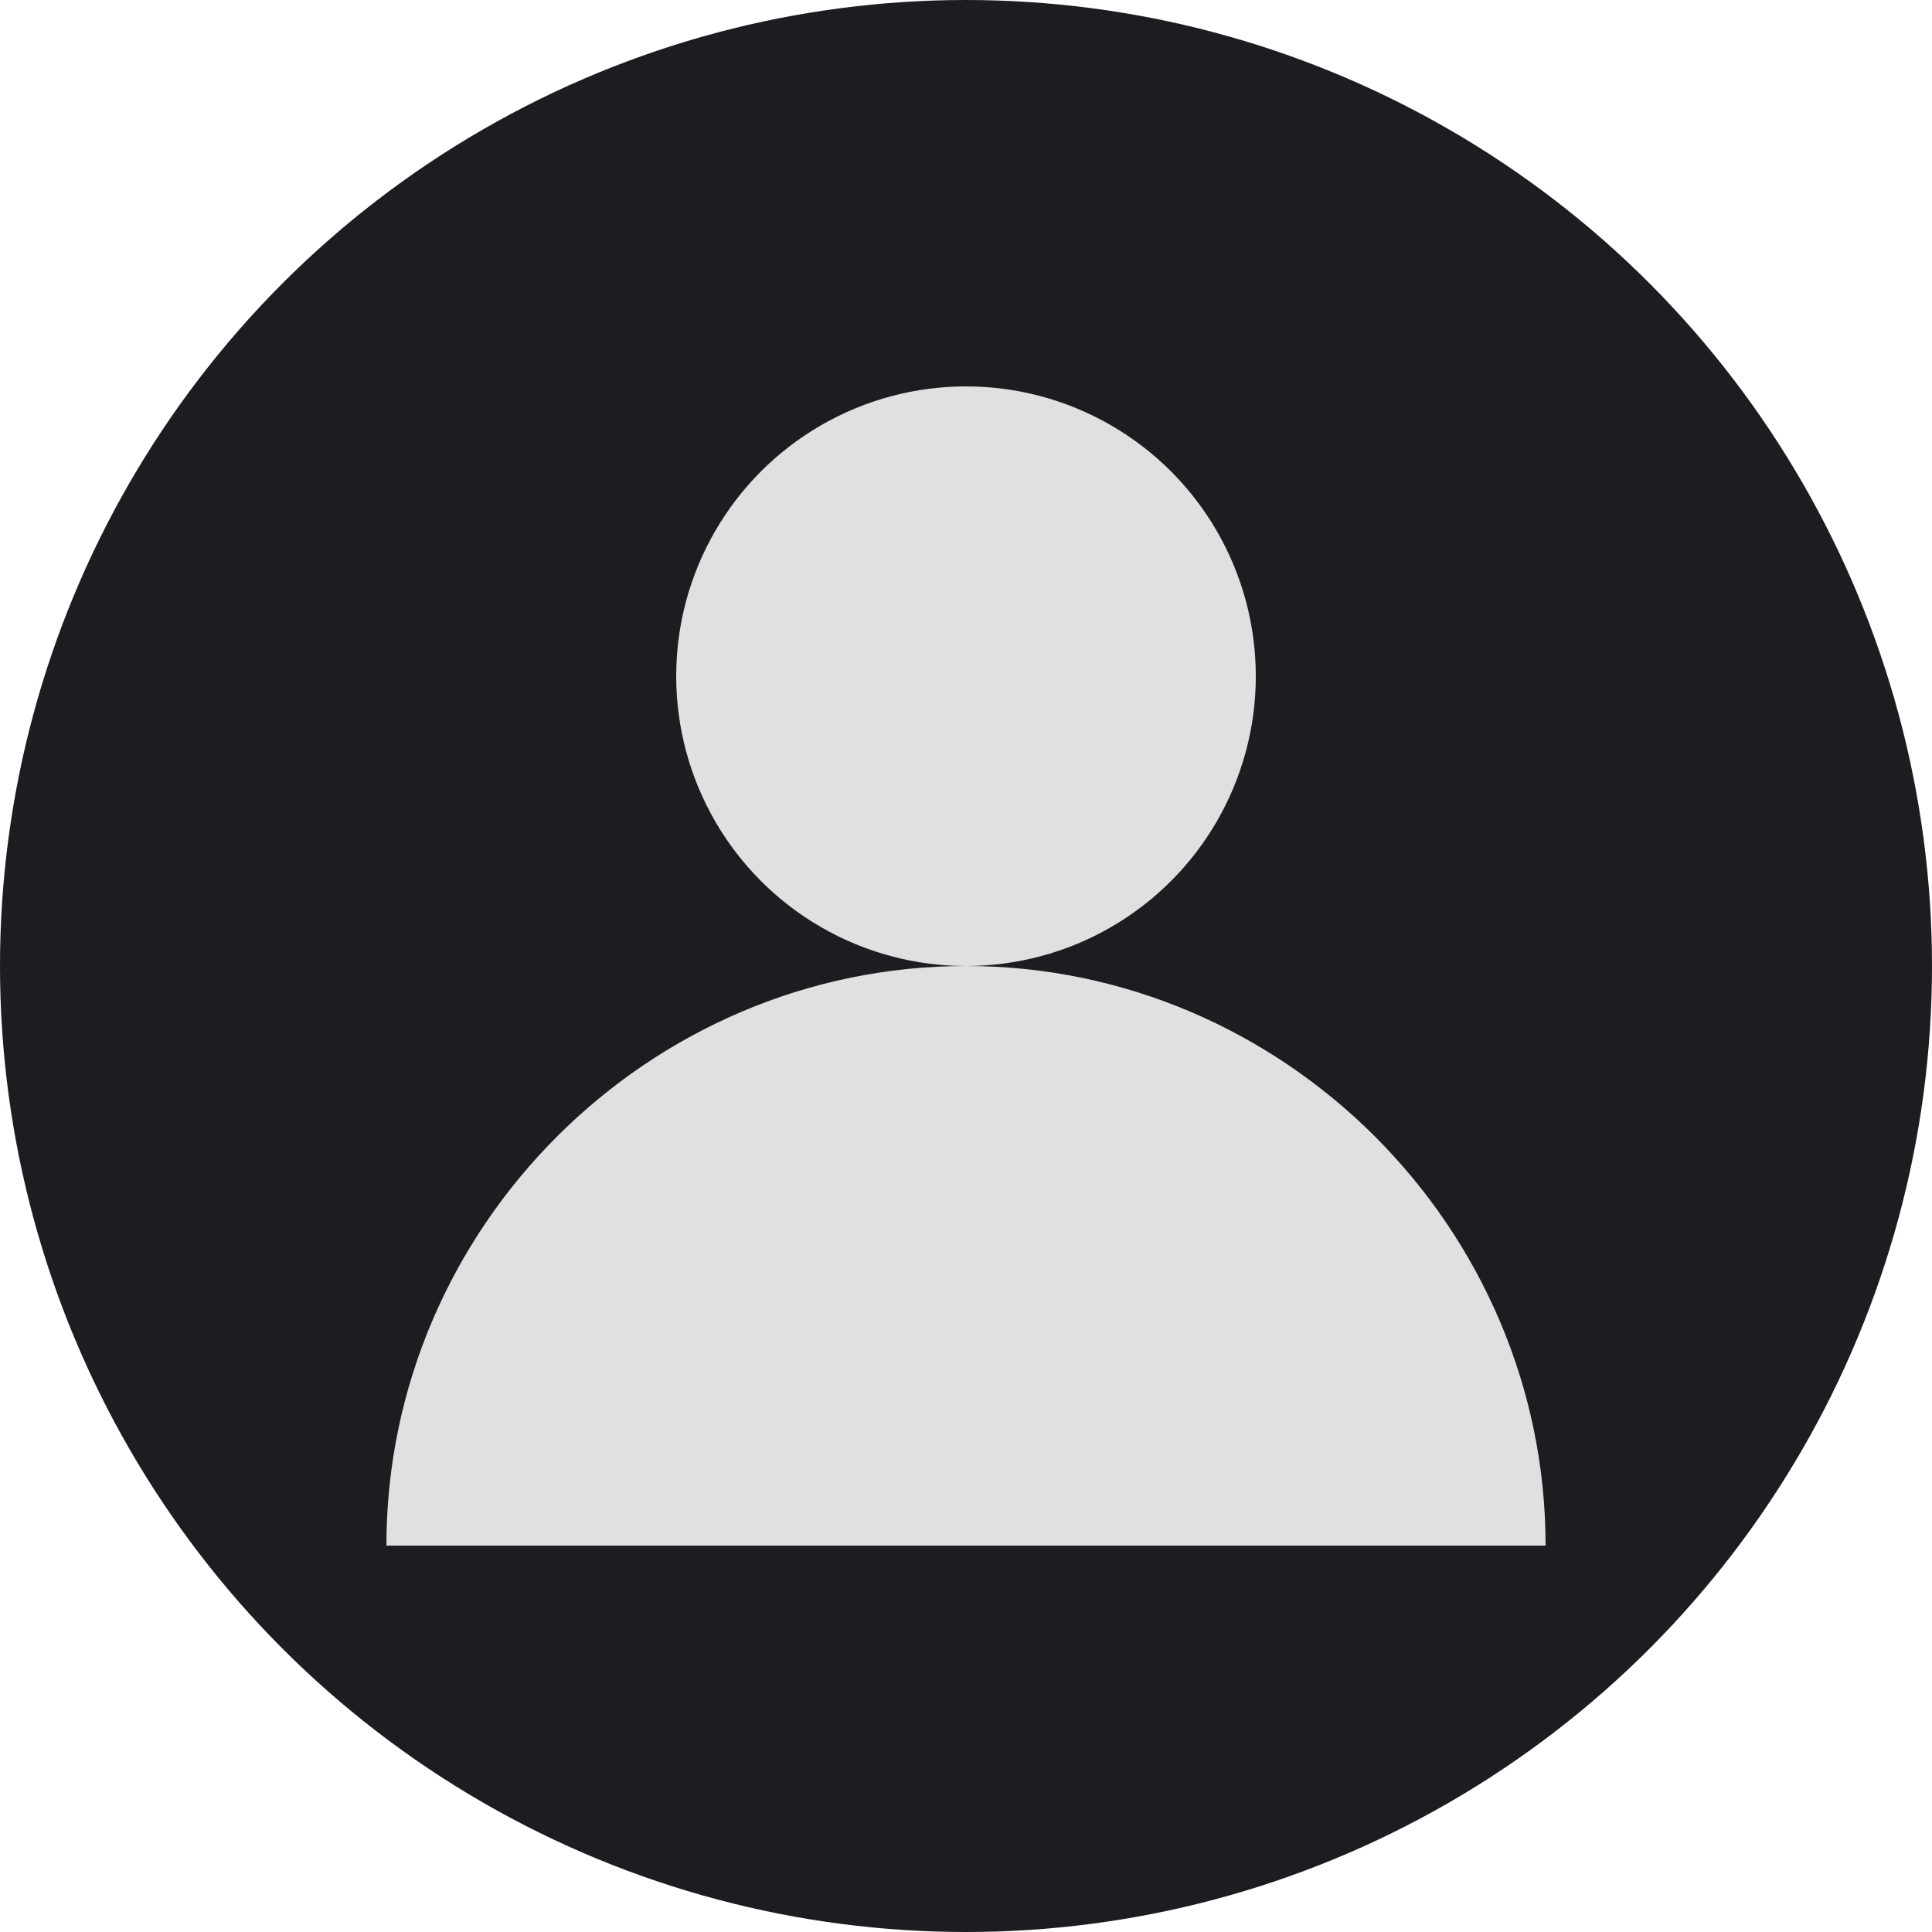 <svg id="Слой_1" data-name="Слой 1" xmlns="http://www.w3.org/2000/svg" viewBox="0 0 720 720"><defs><style>.cls-1{fill:#1c1d20;}.cls-2{fill:#e1e0e0;}</style></defs><title>1</title><circle class="cls-1" cx="360" cy="360" r="360"/><circle class="cls-2" cx="360" cy="252" r="108"/><path class="cls-2" d="M720,720H288c0-118.49,97.51-216,216-216S720,601.51,720,720Z" transform="translate(-144 -144)"/></svg>